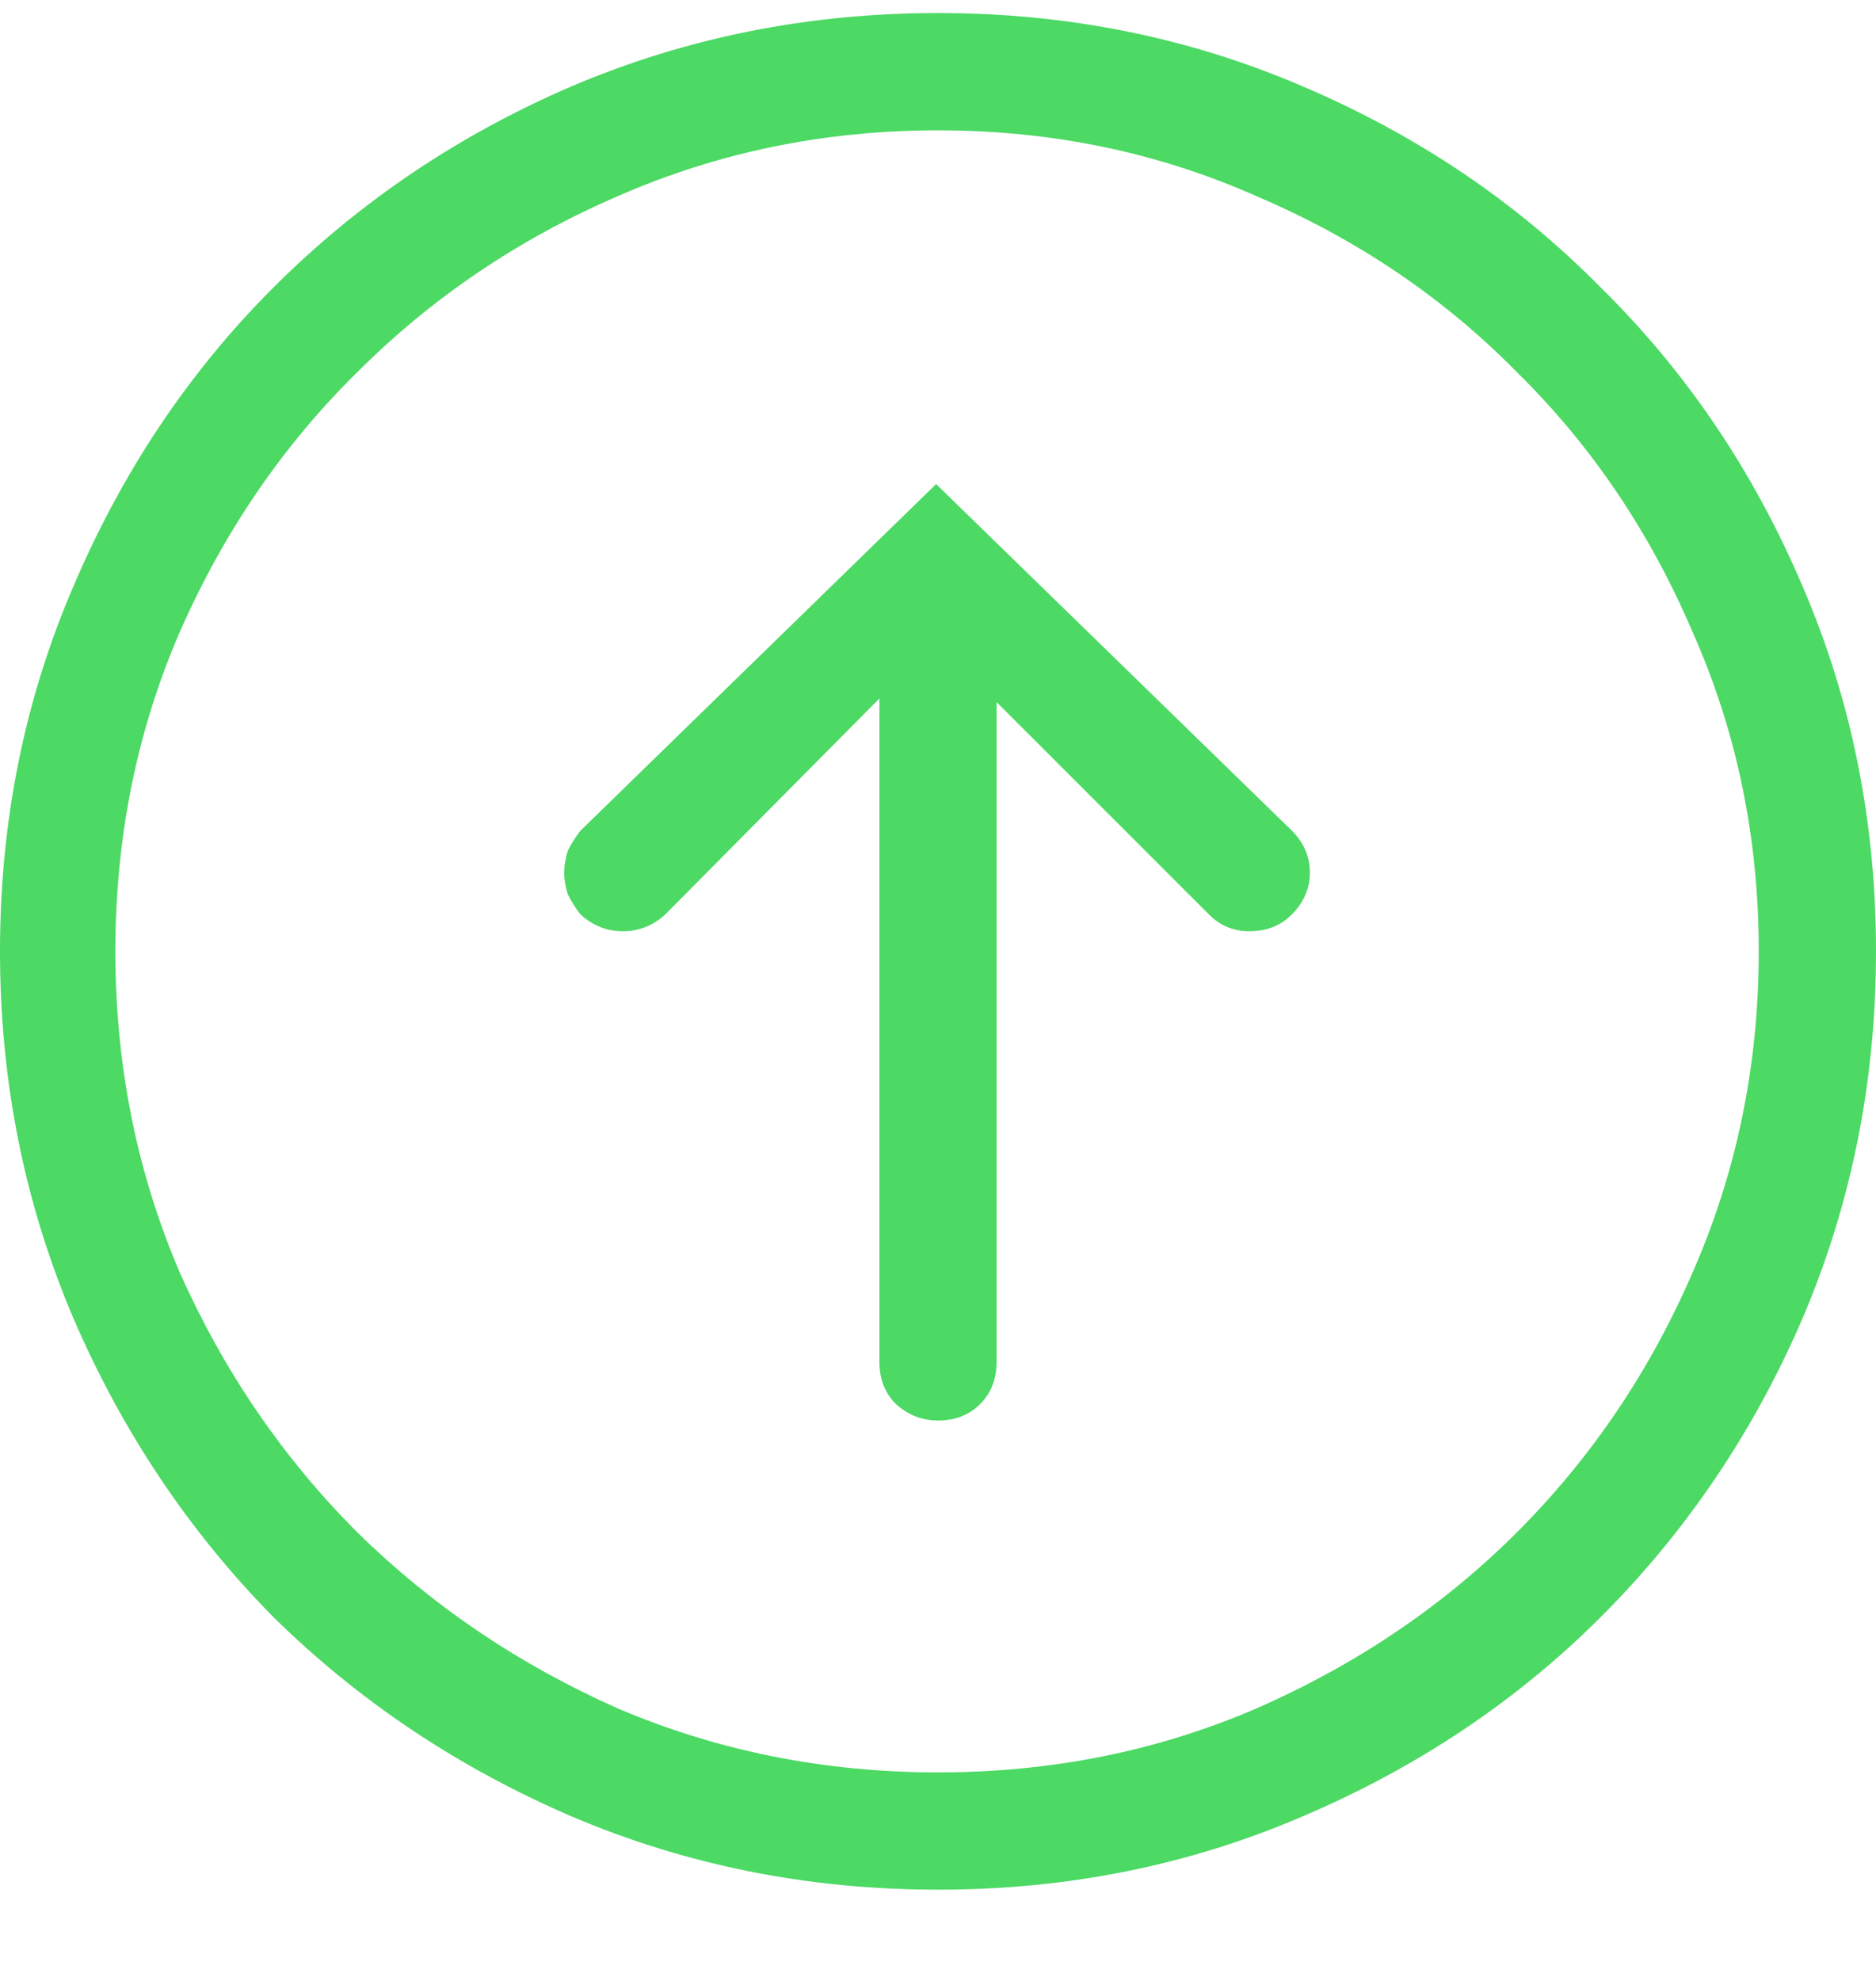 <svg width="18" height="19" viewBox="0 0 18 19" fill="none" xmlns="http://www.w3.org/2000/svg">
<path d="M18 9.125C18 7.883 17.766 6.717 17.297 5.627C16.828 4.525 16.184 3.57 15.363 2.762C14.555 1.941 13.6 1.297 12.498 0.828C11.408 0.359 10.242 0.125 9 0.125C7.758 0.125 6.586 0.359 5.484 0.828C4.395 1.297 3.439 1.941 2.619 2.762C1.811 3.57 1.172 4.525 0.703 5.627C0.234 6.717 0 7.883 0 9.125C0 10.367 0.234 11.539 0.703 12.641C1.172 13.73 1.811 14.685 2.619 15.506C3.439 16.314 4.395 16.953 5.484 17.422C6.586 17.891 7.758 18.125 9 18.125C10.242 18.125 11.408 17.891 12.498 17.422C13.6 16.953 14.555 16.314 15.363 15.506C16.184 14.685 16.828 13.73 17.297 12.641C17.766 11.539 18 10.367 18 9.125ZM1.107 9.125C1.107 8.035 1.312 7.016 1.723 6.066C2.145 5.105 2.713 4.273 3.428 3.57C4.143 2.855 4.975 2.293 5.924 1.883C6.885 1.461 7.91 1.25 9 1.25C10.09 1.25 11.109 1.461 12.059 1.883C13.02 2.293 13.852 2.855 14.555 3.57C15.27 4.273 15.832 5.105 16.242 6.066C16.664 7.016 16.875 8.035 16.875 9.125C16.875 10.215 16.664 11.24 16.242 12.201C15.832 13.15 15.27 13.982 14.555 14.697C13.852 15.4 13.02 15.963 12.059 16.385C11.109 16.795 10.09 17 9 17C7.91 17 6.885 16.795 5.924 16.385C4.975 15.963 4.143 15.4 3.428 14.697C2.713 13.982 2.145 13.15 1.723 12.201C1.312 11.24 1.107 10.215 1.107 9.125ZM9.562 13.062V6.734L11.602 8.773C11.707 8.879 11.836 8.932 11.988 8.932C12.152 8.932 12.287 8.879 12.393 8.773C12.51 8.656 12.568 8.521 12.568 8.369C12.568 8.217 12.51 8.082 12.393 7.965L8.982 4.643L5.572 7.965C5.525 8.023 5.484 8.088 5.449 8.158C5.426 8.229 5.414 8.299 5.414 8.369C5.414 8.439 5.426 8.51 5.449 8.58C5.484 8.65 5.525 8.715 5.572 8.773C5.689 8.879 5.824 8.932 5.977 8.932C6.129 8.932 6.264 8.879 6.381 8.773L8.438 6.699V13.062C8.438 13.227 8.49 13.361 8.596 13.467C8.713 13.572 8.848 13.625 9 13.625C9.164 13.625 9.299 13.572 9.404 13.467C9.51 13.361 9.562 13.227 9.562 13.062Z" fill="#4CD964"/>
</svg>
